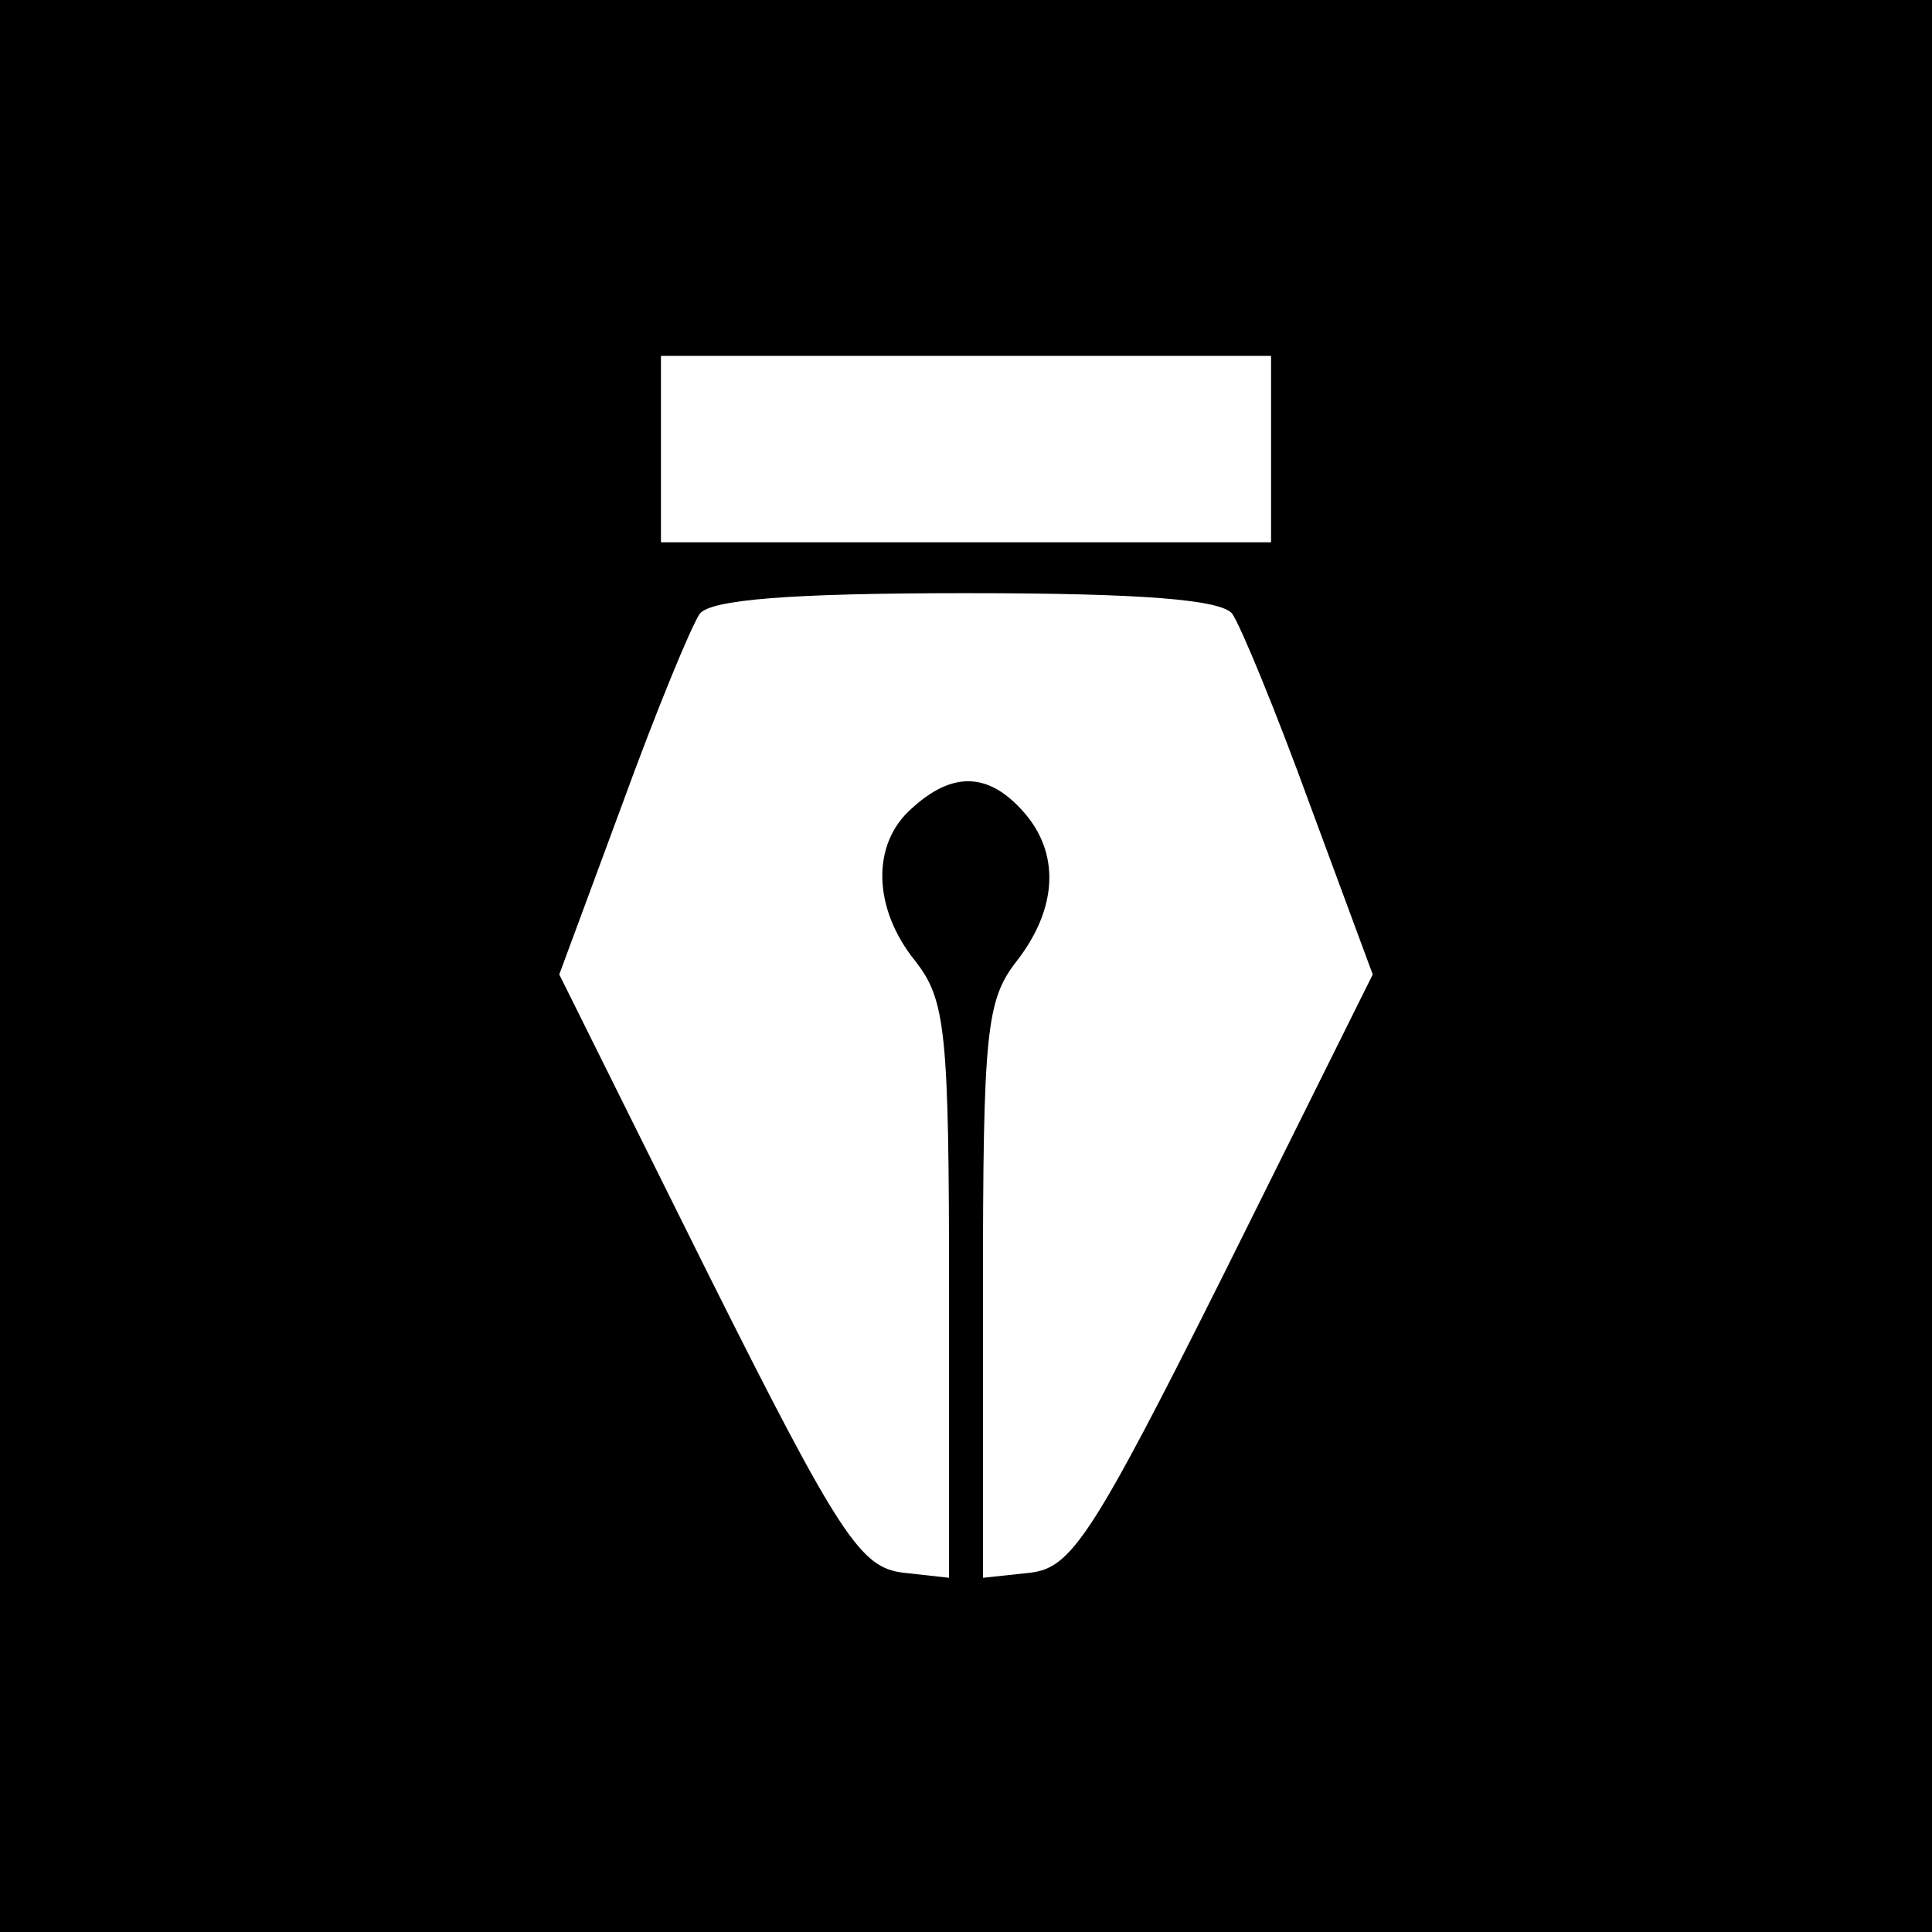 <?xml version="1.0" standalone="no"?>
<!DOCTYPE svg PUBLIC "-//W3C//DTD SVG 20010904//EN"
 "http://www.w3.org/TR/2001/REC-SVG-20010904/DTD/svg10.dtd">
<svg version="1.0" xmlns="http://www.w3.org/2000/svg"
 width="114pt" height="114pt" viewBox="0 0 114 114"
 preserveAspectRatio="xMidYMid meet">
<g transform="translate(0,114) scale(0.1,-0.1)"
fill="#000000" stroke="none">
<path d="M0 570 l0 -570 570 0 570 0 0 570 0 570 -570 0 -570 0 0 -570z m750
305 l0 -55 -180 0 -180 0 0 55 0 55 180 0 180 0 0 -55z m-23 -97 c5 -7 26 -58
46 -113 l37 -100 -87 -175 c-79 -158 -91 -175 -115 -178 l-28 -3 0 169 c0 154
2 172 20 195 24 31 26 64 3 89 -20 22 -41 23 -65 1 -24 -21 -23 -59 2 -90 18
-23 20 -41 20 -195 l0 -169 -27 3 c-25 3 -37 20 -116 178 l-87 175 37 100 c20
55 41 106 46 113 7 8 51 12 157 12 106 0 150 -4 157 -12z"/>
</g>
</svg>
